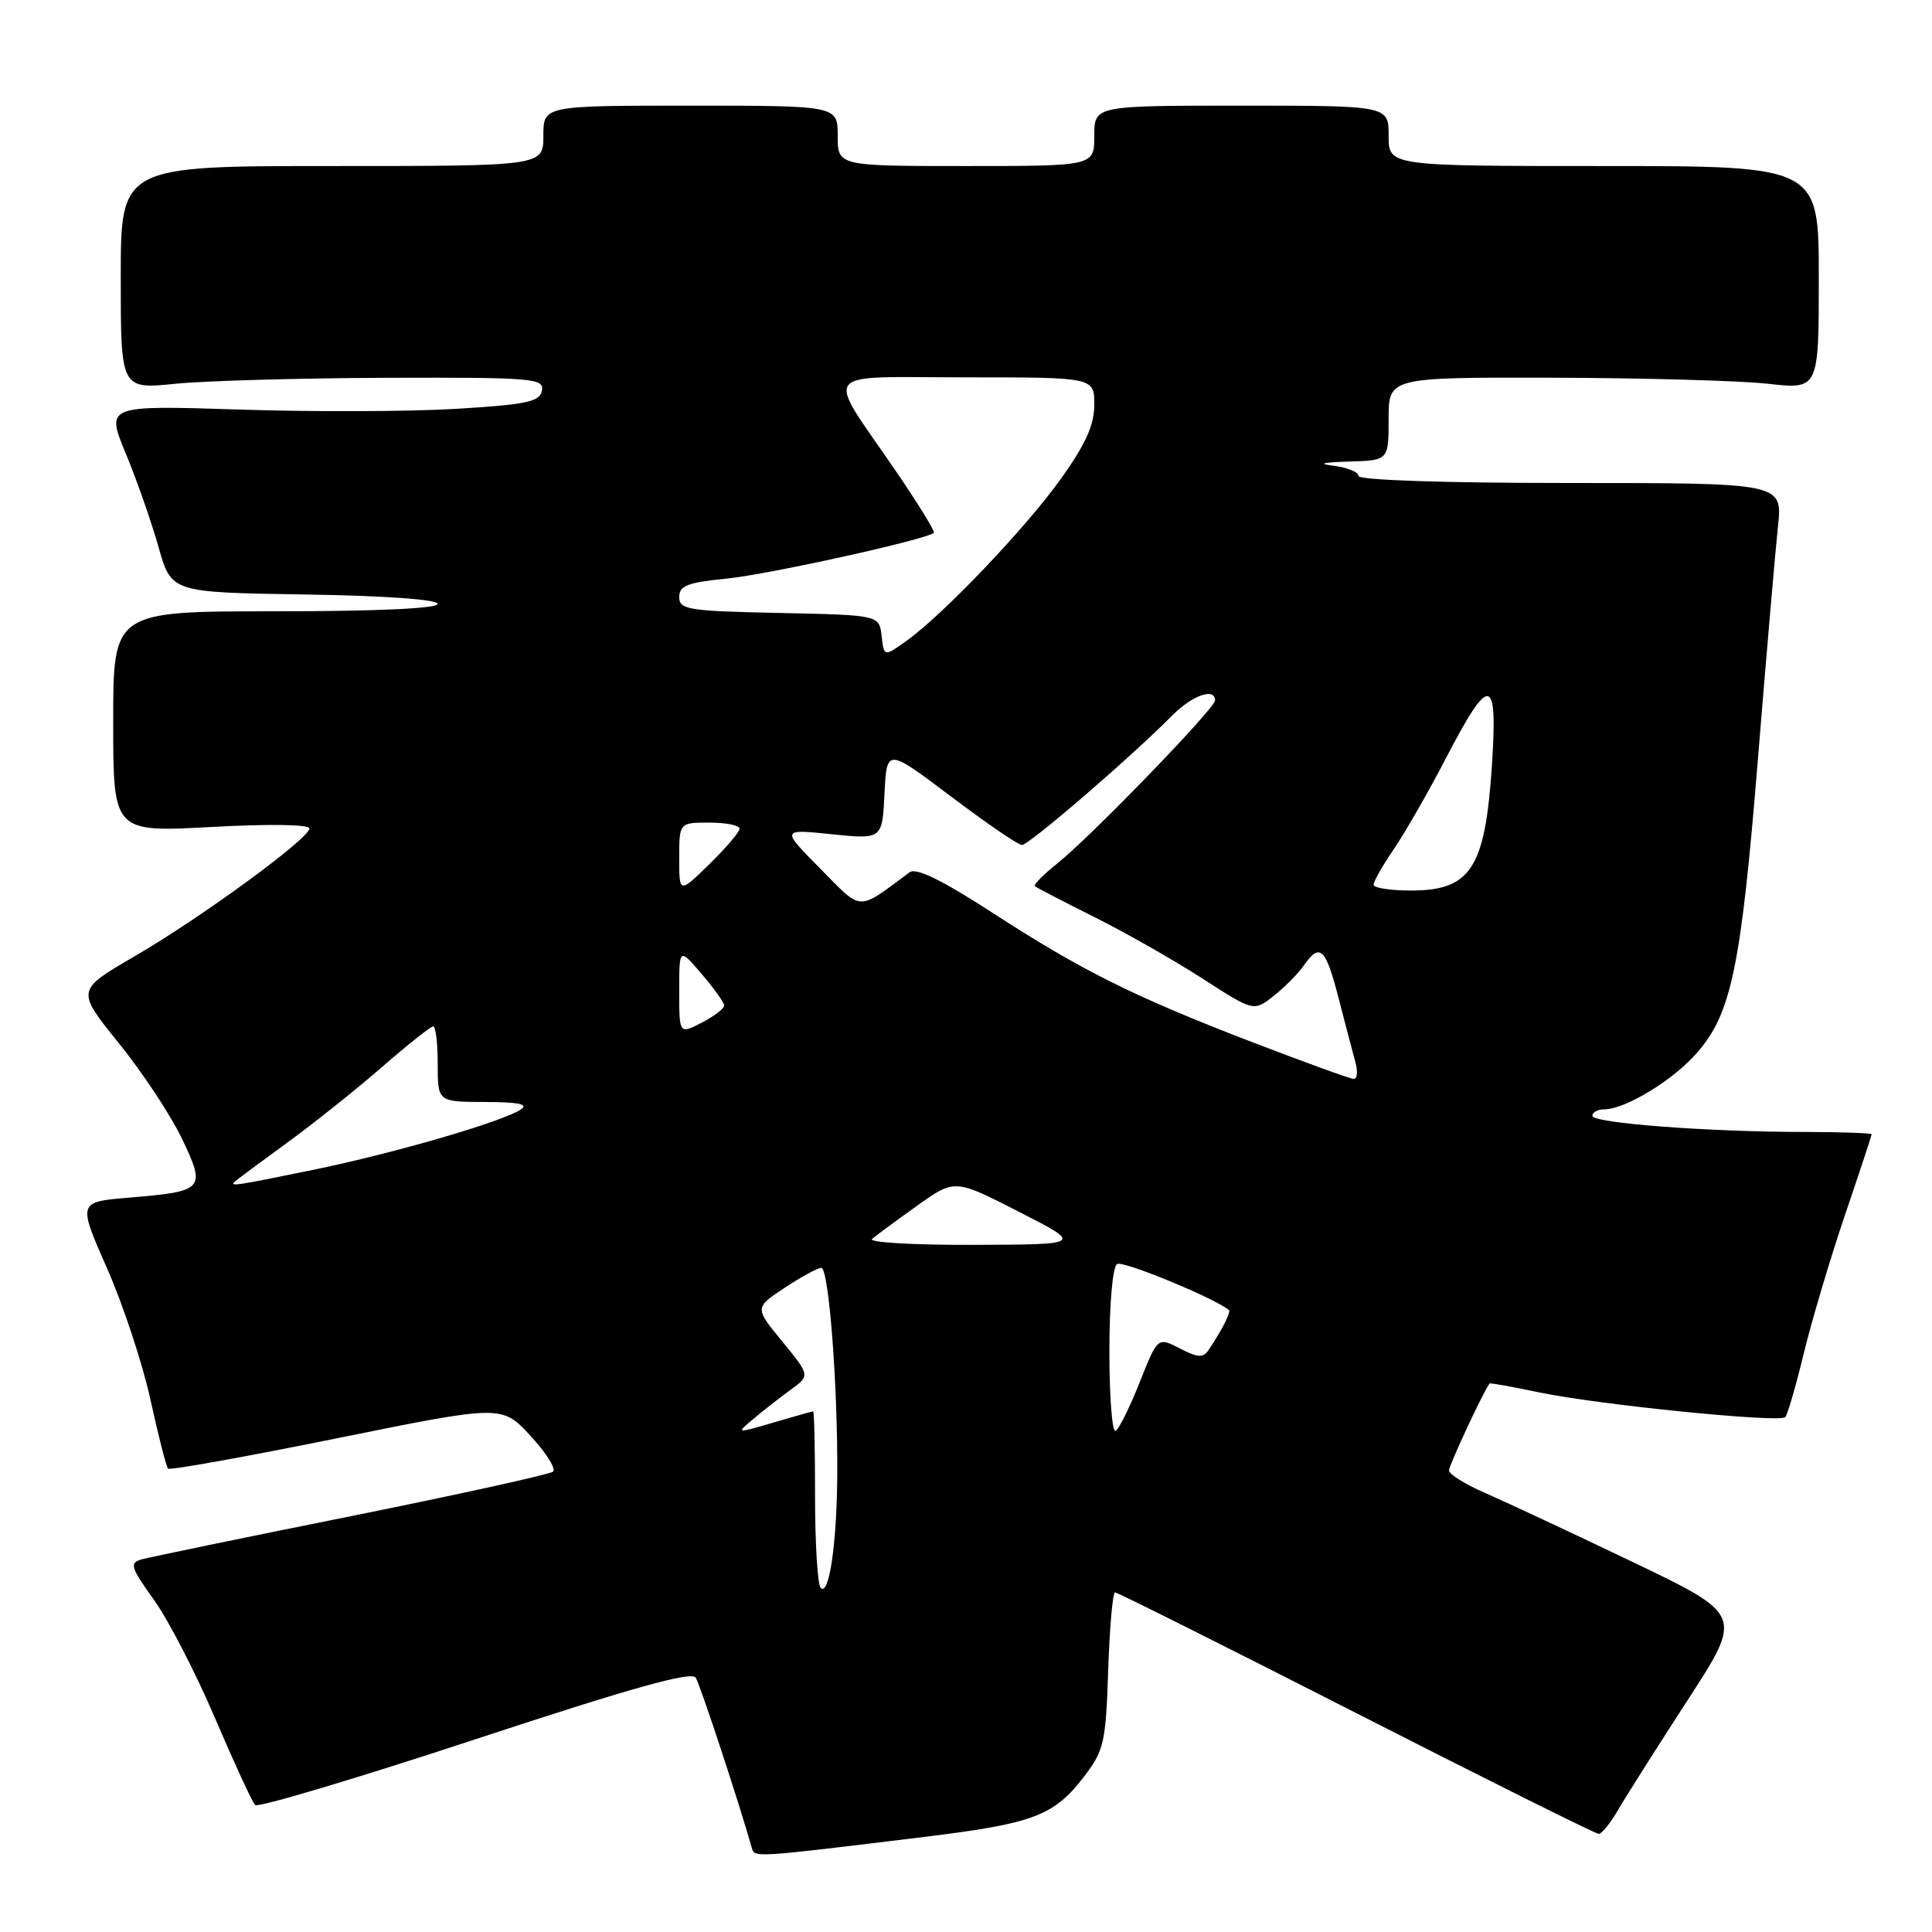 <?xml version="1.0" encoding="UTF-8" standalone="no"?>
<!DOCTYPE svg PUBLIC "-//W3C//DTD SVG 1.1//EN" "http://www.w3.org/Graphics/SVG/1.1/DTD/svg11.dtd" >
<svg xmlns="http://www.w3.org/2000/svg" xmlns:xlink="http://www.w3.org/1999/xlink" version="1.1" viewBox="0 0 256 256">
 <g >
 <path fill="currentColor"
d=" M 122.48 243.40 C 137.01 241.62 139.67 240.61 143.70 235.33 C 146.28 231.95 146.53 230.84 146.84 221.33 C 147.03 215.65 147.44 211.00 147.75 211.00 C 148.07 211.00 162.45 218.20 179.72 227.00 C 196.98 235.80 211.43 243.00 211.84 243.00 C 212.24 243.00 213.42 241.54 214.45 239.75 C 215.49 237.96 219.63 231.43 223.65 225.23 C 230.96 213.97 230.96 213.97 216.23 206.92 C 208.13 203.04 199.36 198.95 196.75 197.81 C 194.14 196.68 192.00 195.34 192.00 194.84 C 192.00 194.15 196.59 184.32 197.38 183.32 C 197.46 183.23 200.44 183.76 204.01 184.51 C 211.74 186.13 235.79 188.55 236.55 187.78 C 236.85 187.49 237.95 183.70 239.00 179.37 C 240.05 175.04 242.50 166.80 244.45 161.05 C 246.40 155.31 248.00 150.47 248.00 150.30 C 248.00 150.14 244.06 150.00 239.25 149.99 C 226.34 149.99 211.00 148.82 211.00 147.85 C 211.00 147.38 211.69 147.00 212.54 147.00 C 215.33 147.00 221.64 143.18 224.82 139.55 C 229.42 134.32 230.69 128.21 232.94 100.50 C 234.06 86.75 235.25 72.91 235.59 69.75 C 236.20 64.00 236.20 64.00 208.10 64.00 C 191.30 64.00 180.00 63.62 180.00 63.06 C 180.00 62.55 178.54 61.95 176.75 61.72 C 174.52 61.45 175.15 61.27 178.75 61.16 C 184.00 61.00 184.00 61.00 184.00 55.50 C 184.00 50.00 184.00 50.00 205.75 50.05 C 217.71 50.08 230.54 50.44 234.25 50.85 C 241.00 51.60 241.00 51.60 241.00 36.80 C 241.00 22.00 241.00 22.00 212.50 22.00 C 184.00 22.00 184.00 22.00 184.00 18.00 C 184.00 14.00 184.00 14.00 164.50 14.00 C 145.00 14.00 145.00 14.00 145.00 18.00 C 145.00 22.00 145.00 22.00 128.00 22.00 C 111.00 22.00 111.00 22.00 111.00 18.00 C 111.00 14.00 111.00 14.00 91.50 14.00 C 72.00 14.00 72.00 14.00 72.00 18.00 C 72.00 22.00 72.00 22.00 44.00 22.00 C 16.00 22.00 16.00 22.00 16.00 36.79 C 16.00 51.58 16.00 51.58 23.25 50.85 C 27.24 50.45 39.87 50.10 51.32 50.06 C 70.63 50.00 72.12 50.13 71.81 51.75 C 71.53 53.24 69.84 53.60 60.49 54.17 C 54.45 54.54 41.52 54.59 31.76 54.27 C 14.02 53.70 14.02 53.70 16.67 60.10 C 18.13 63.62 20.08 69.20 21.01 72.50 C 22.70 78.50 22.70 78.50 40.35 78.77 C 50.99 78.94 58.00 79.43 58.00 80.02 C 58.00 80.63 49.83 81.00 36.50 81.00 C 15.00 81.00 15.00 81.00 15.00 95.64 C 15.00 110.28 15.00 110.28 28.00 109.58 C 35.58 109.16 41.00 109.24 41.00 109.77 C 41.00 111.10 26.67 121.58 17.79 126.74 C 10.09 131.22 10.09 131.22 15.74 138.22 C 18.85 142.06 22.61 147.75 24.10 150.86 C 27.32 157.60 27.09 157.86 17.13 158.69 C 10.31 159.26 10.31 159.26 14.17 168.03 C 16.30 172.85 18.90 180.71 19.94 185.49 C 20.99 190.26 22.03 194.37 22.27 194.60 C 22.51 194.84 32.55 193.03 44.60 190.59 C 66.50 186.15 66.50 186.15 70.28 190.24 C 72.36 192.49 73.71 194.63 73.28 195.00 C 72.85 195.36 60.80 198.02 46.50 200.90 C 32.20 203.77 19.70 206.36 18.71 206.64 C 17.13 207.10 17.33 207.72 20.40 211.99 C 22.31 214.65 25.95 221.70 28.49 227.66 C 31.04 233.62 33.43 238.80 33.81 239.18 C 34.19 239.55 47.31 235.63 62.97 230.47 C 83.75 223.62 91.64 221.42 92.19 222.30 C 92.78 223.25 97.92 238.84 99.60 244.79 C 99.99 246.17 99.53 246.20 122.48 243.40 Z  M 108.75 210.42 C 108.34 210.01 108.00 204.57 108.00 198.33 C 108.00 192.10 107.89 187.00 107.75 187.01 C 107.61 187.02 105.25 187.68 102.50 188.49 C 97.50 189.96 97.50 189.96 99.83 188.01 C 101.11 186.93 103.32 185.20 104.75 184.16 C 107.35 182.27 107.35 182.27 103.67 177.77 C 99.98 173.28 99.98 173.28 103.97 170.64 C 106.16 169.19 108.35 168.00 108.83 168.00 C 109.82 168.00 111.02 183.58 110.94 195.50 C 110.88 204.59 109.86 211.53 108.75 210.42 Z  M 147.00 179.12 C 147.00 172.71 147.43 167.85 148.02 167.49 C 148.79 167.01 160.65 171.88 162.83 173.57 C 163.15 173.82 161.99 176.12 160.17 178.84 C 159.42 179.96 158.77 179.93 156.33 178.67 C 153.40 177.16 153.40 177.16 151.03 183.12 C 149.73 186.41 148.29 189.32 147.83 189.60 C 147.37 189.89 147.00 185.17 147.00 179.12 Z  M 115.55 164.17 C 116.07 163.72 118.75 161.74 121.50 159.78 C 126.50 156.21 126.50 156.21 135.00 160.56 C 143.50 164.90 143.50 164.90 129.05 164.95 C 121.10 164.98 115.03 164.63 115.55 164.17 Z  M 31.08 156.59 C 31.31 156.37 34.42 154.06 38.00 151.45 C 41.58 148.85 47.27 144.30 50.65 141.36 C 54.04 138.41 57.08 136.00 57.40 136.00 C 57.73 136.00 58.00 138.25 58.00 141.00 C 58.00 146.00 58.00 146.00 64.25 146.02 C 68.73 146.03 70.08 146.31 69.00 147.02 C 66.56 148.64 52.24 152.80 41.64 154.98 C 31.21 157.12 30.42 157.24 31.08 156.59 Z  M 166.00 138.12 C 150.15 132.02 143.36 128.63 131.39 120.87 C 124.79 116.60 121.39 114.94 120.53 115.58 C 113.48 120.80 114.35 120.83 108.68 115.09 C 103.50 109.85 103.50 109.85 110.20 110.54 C 116.90 111.22 116.90 111.22 117.20 105.17 C 117.50 99.12 117.50 99.12 126.00 105.53 C 130.68 109.06 134.91 111.96 135.41 111.97 C 136.31 112.00 149.94 100.26 155.30 94.83 C 157.96 92.14 161.00 91.06 161.00 92.81 C 161.00 93.86 144.55 110.86 140.12 114.39 C 138.27 115.87 136.92 117.24 137.12 117.42 C 137.33 117.61 140.88 119.45 145.00 121.51 C 149.12 123.57 155.57 127.23 159.31 129.65 C 166.13 134.04 166.13 134.04 168.75 131.98 C 170.19 130.85 171.98 129.04 172.74 127.96 C 174.90 124.87 175.64 125.56 177.37 132.25 C 178.25 135.69 179.26 139.51 179.60 140.75 C 179.95 141.99 179.84 142.98 179.37 142.96 C 178.89 142.94 172.88 140.76 166.00 138.12 Z  M 90.00 131.31 C 90.00 125.58 90.00 125.58 92.96 129.04 C 94.59 130.94 95.94 132.83 95.96 133.22 C 95.98 133.62 94.65 134.65 93.00 135.50 C 90.00 137.05 90.00 137.05 90.00 131.31 Z  M 90.00 113.70 C 90.00 109.00 90.00 109.00 94.00 109.00 C 96.20 109.00 98.00 109.36 98.00 109.80 C 98.00 110.24 96.20 112.35 94.00 114.50 C 90.00 118.41 90.00 118.41 90.00 113.70 Z  M 182.00 117.23 C 182.00 116.81 183.22 114.67 184.71 112.48 C 186.20 110.29 189.28 104.92 191.55 100.55 C 197.41 89.27 198.47 89.41 197.69 101.38 C 196.79 115.08 194.90 118.00 186.93 118.00 C 184.22 118.00 182.00 117.65 182.00 117.23 Z  M 116.82 84.27 C 116.50 81.50 116.50 81.50 103.25 81.22 C 91.19 80.97 90.00 80.78 90.00 79.12 C 90.00 77.61 91.09 77.18 96.25 76.67 C 101.79 76.13 122.86 71.47 123.74 70.60 C 123.92 70.41 121.64 66.72 118.68 62.38 C 109.27 48.65 108.26 50.00 127.96 50.00 C 145.00 50.00 145.00 50.00 145.00 53.62 C 145.00 56.30 143.86 58.84 140.63 63.37 C 135.95 69.93 124.95 81.48 120.09 84.93 C 117.14 87.04 117.14 87.04 116.82 84.27 Z "/>
</g>
</svg>